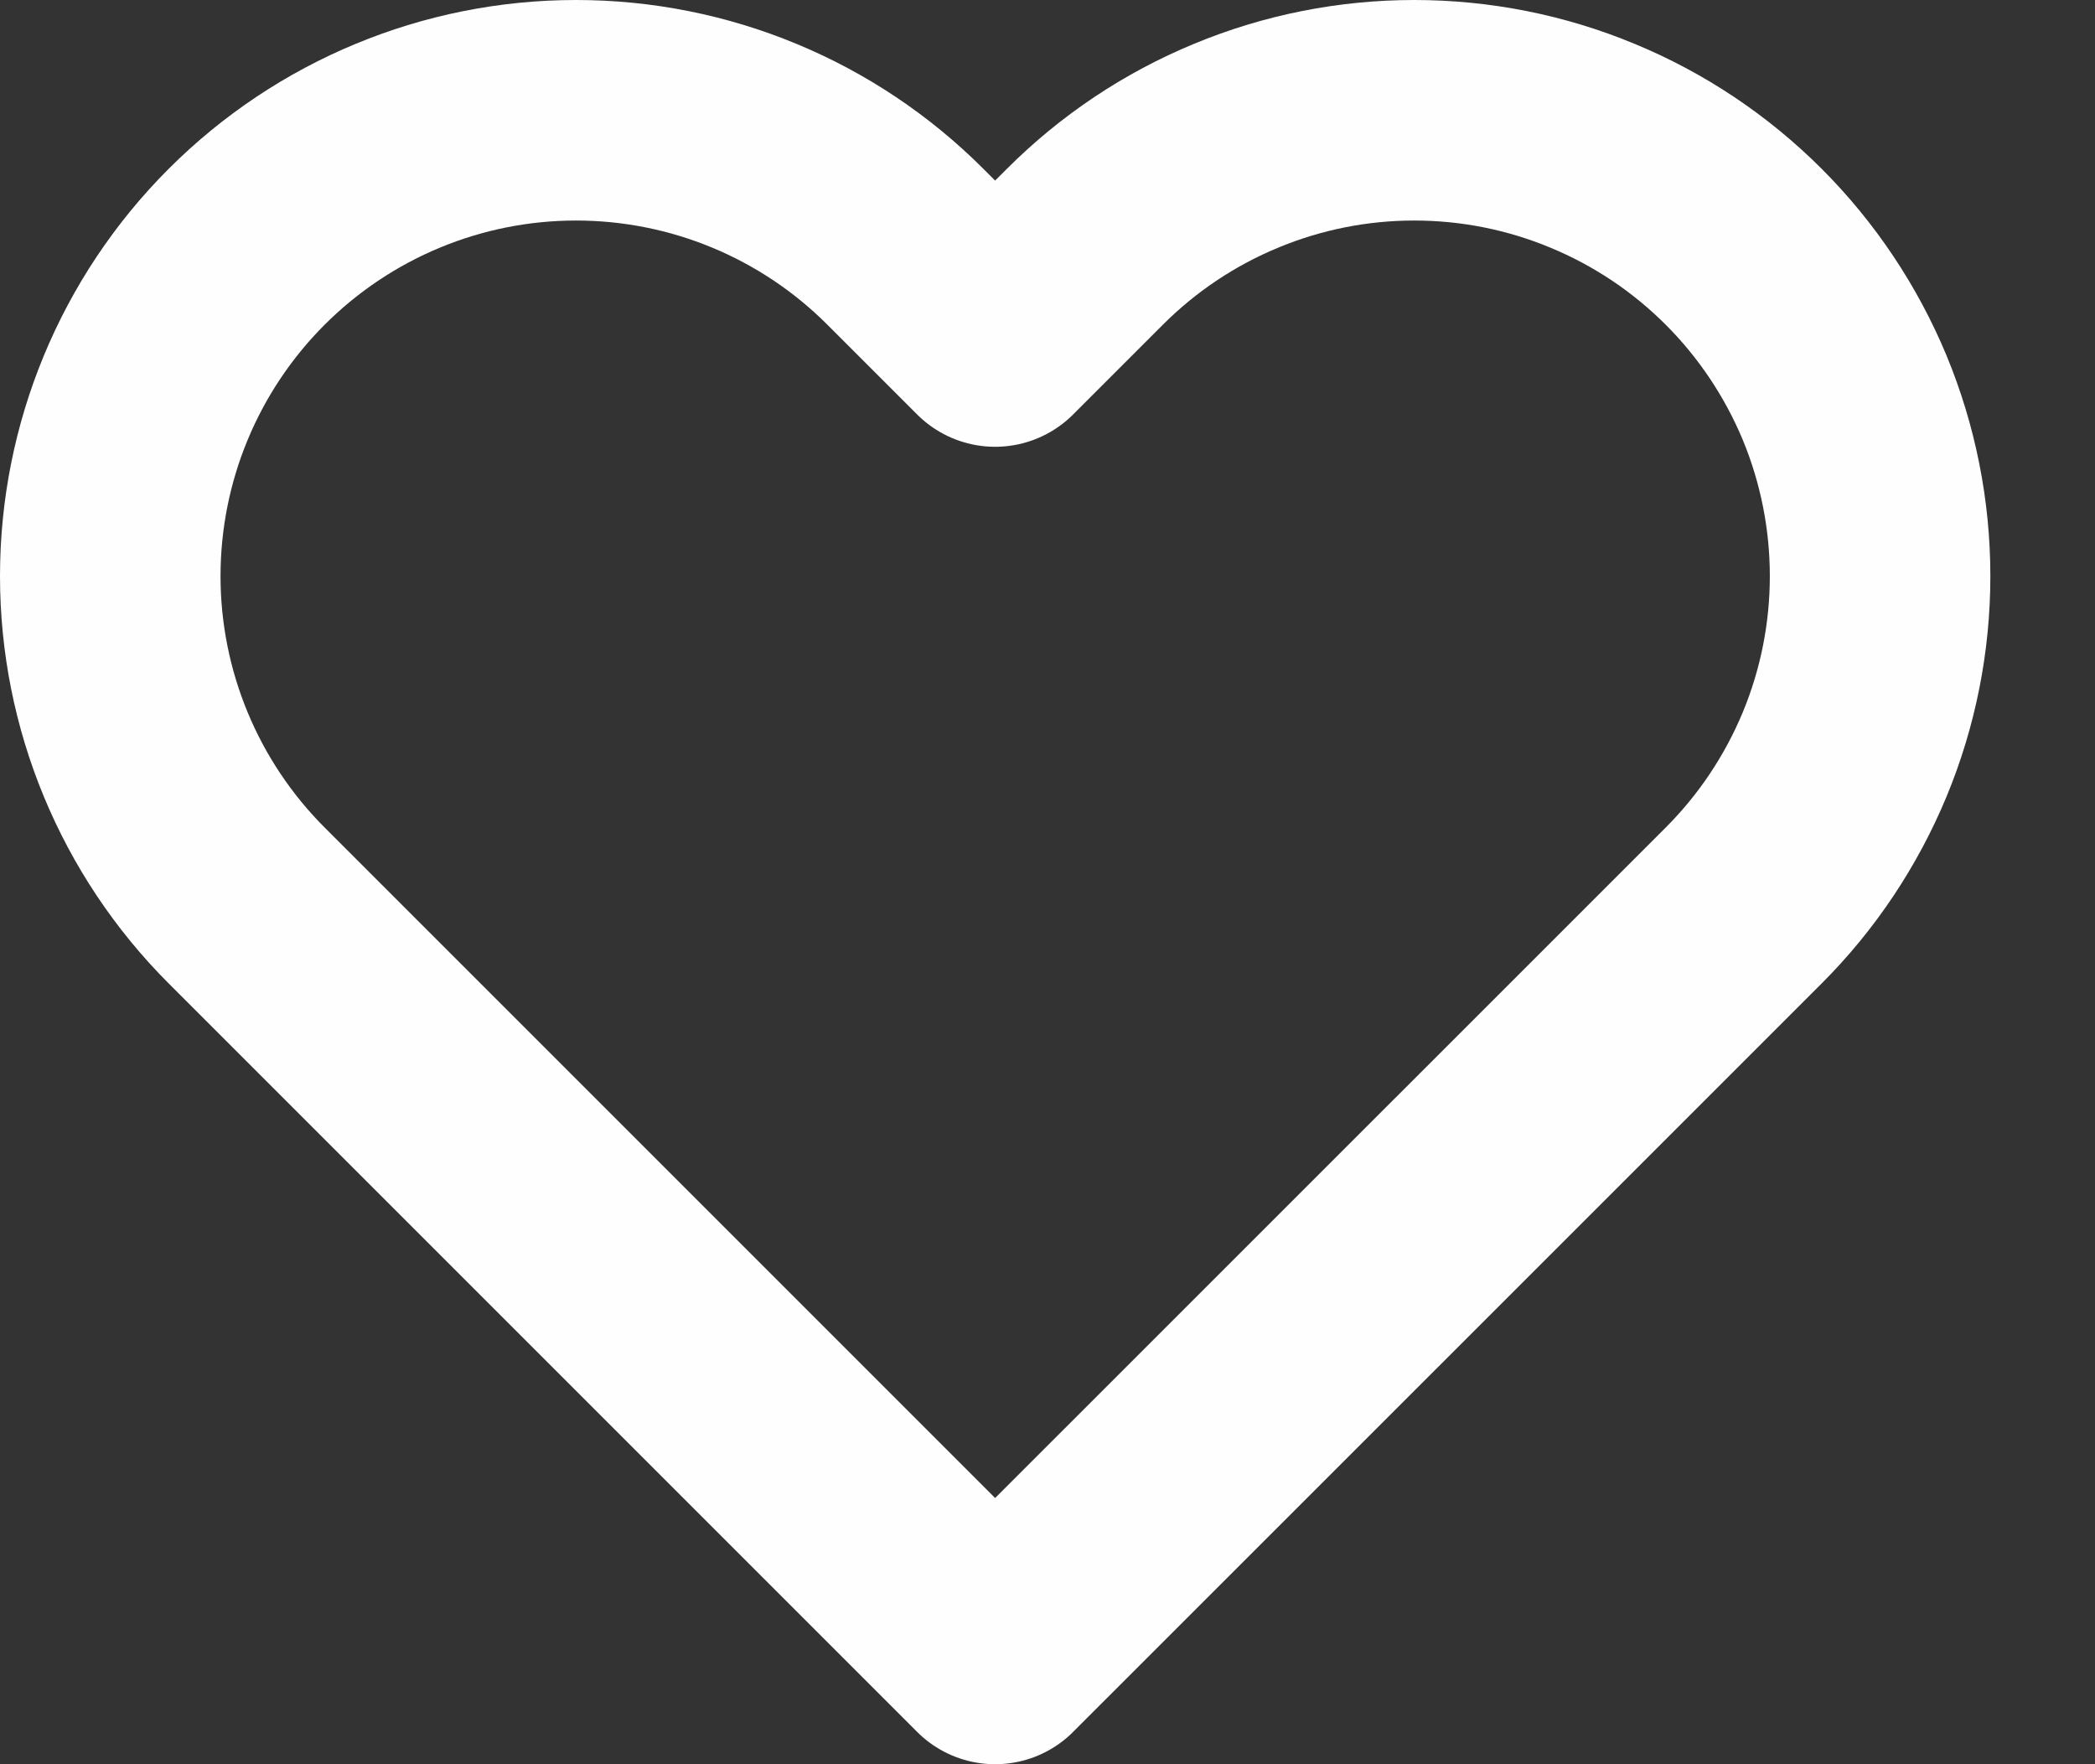 <svg width="19" height="16" viewBox="0 0 19 16" fill="none" xmlns="http://www.w3.org/2000/svg">
<rect x="0" y="0" width="19" height="16" fill="#333333" stroke="none"/>
<path d="M15.814 2.238C15.421 1.845 14.956 1.534 14.443 1.322C13.931 1.109 13.381 1 12.826 1C12.272 1 11.722 1.109 11.21 1.322C10.697 1.534 10.232 1.845 9.839 2.238L9.025 3.052L8.211 2.238C7.419 1.445 6.345 1 5.224 1C4.104 1 3.03 1.445 2.237 2.238C1.445 3.03 1 4.104 1 5.225C1 6.345 1.445 7.42 2.237 8.212L3.051 9.026L9.025 15L15 9.026L15.814 8.212C16.206 7.82 16.517 7.354 16.73 6.841C16.942 6.329 17.051 5.78 17.051 5.225C17.051 4.67 16.942 4.121 16.73 3.608C16.517 3.096 16.206 2.63 15.814 2.238V2.238Z" stroke="#FEFEFE" stroke-width="2" stroke-linecap="round" stroke-linejoin="round"/>
</svg>
